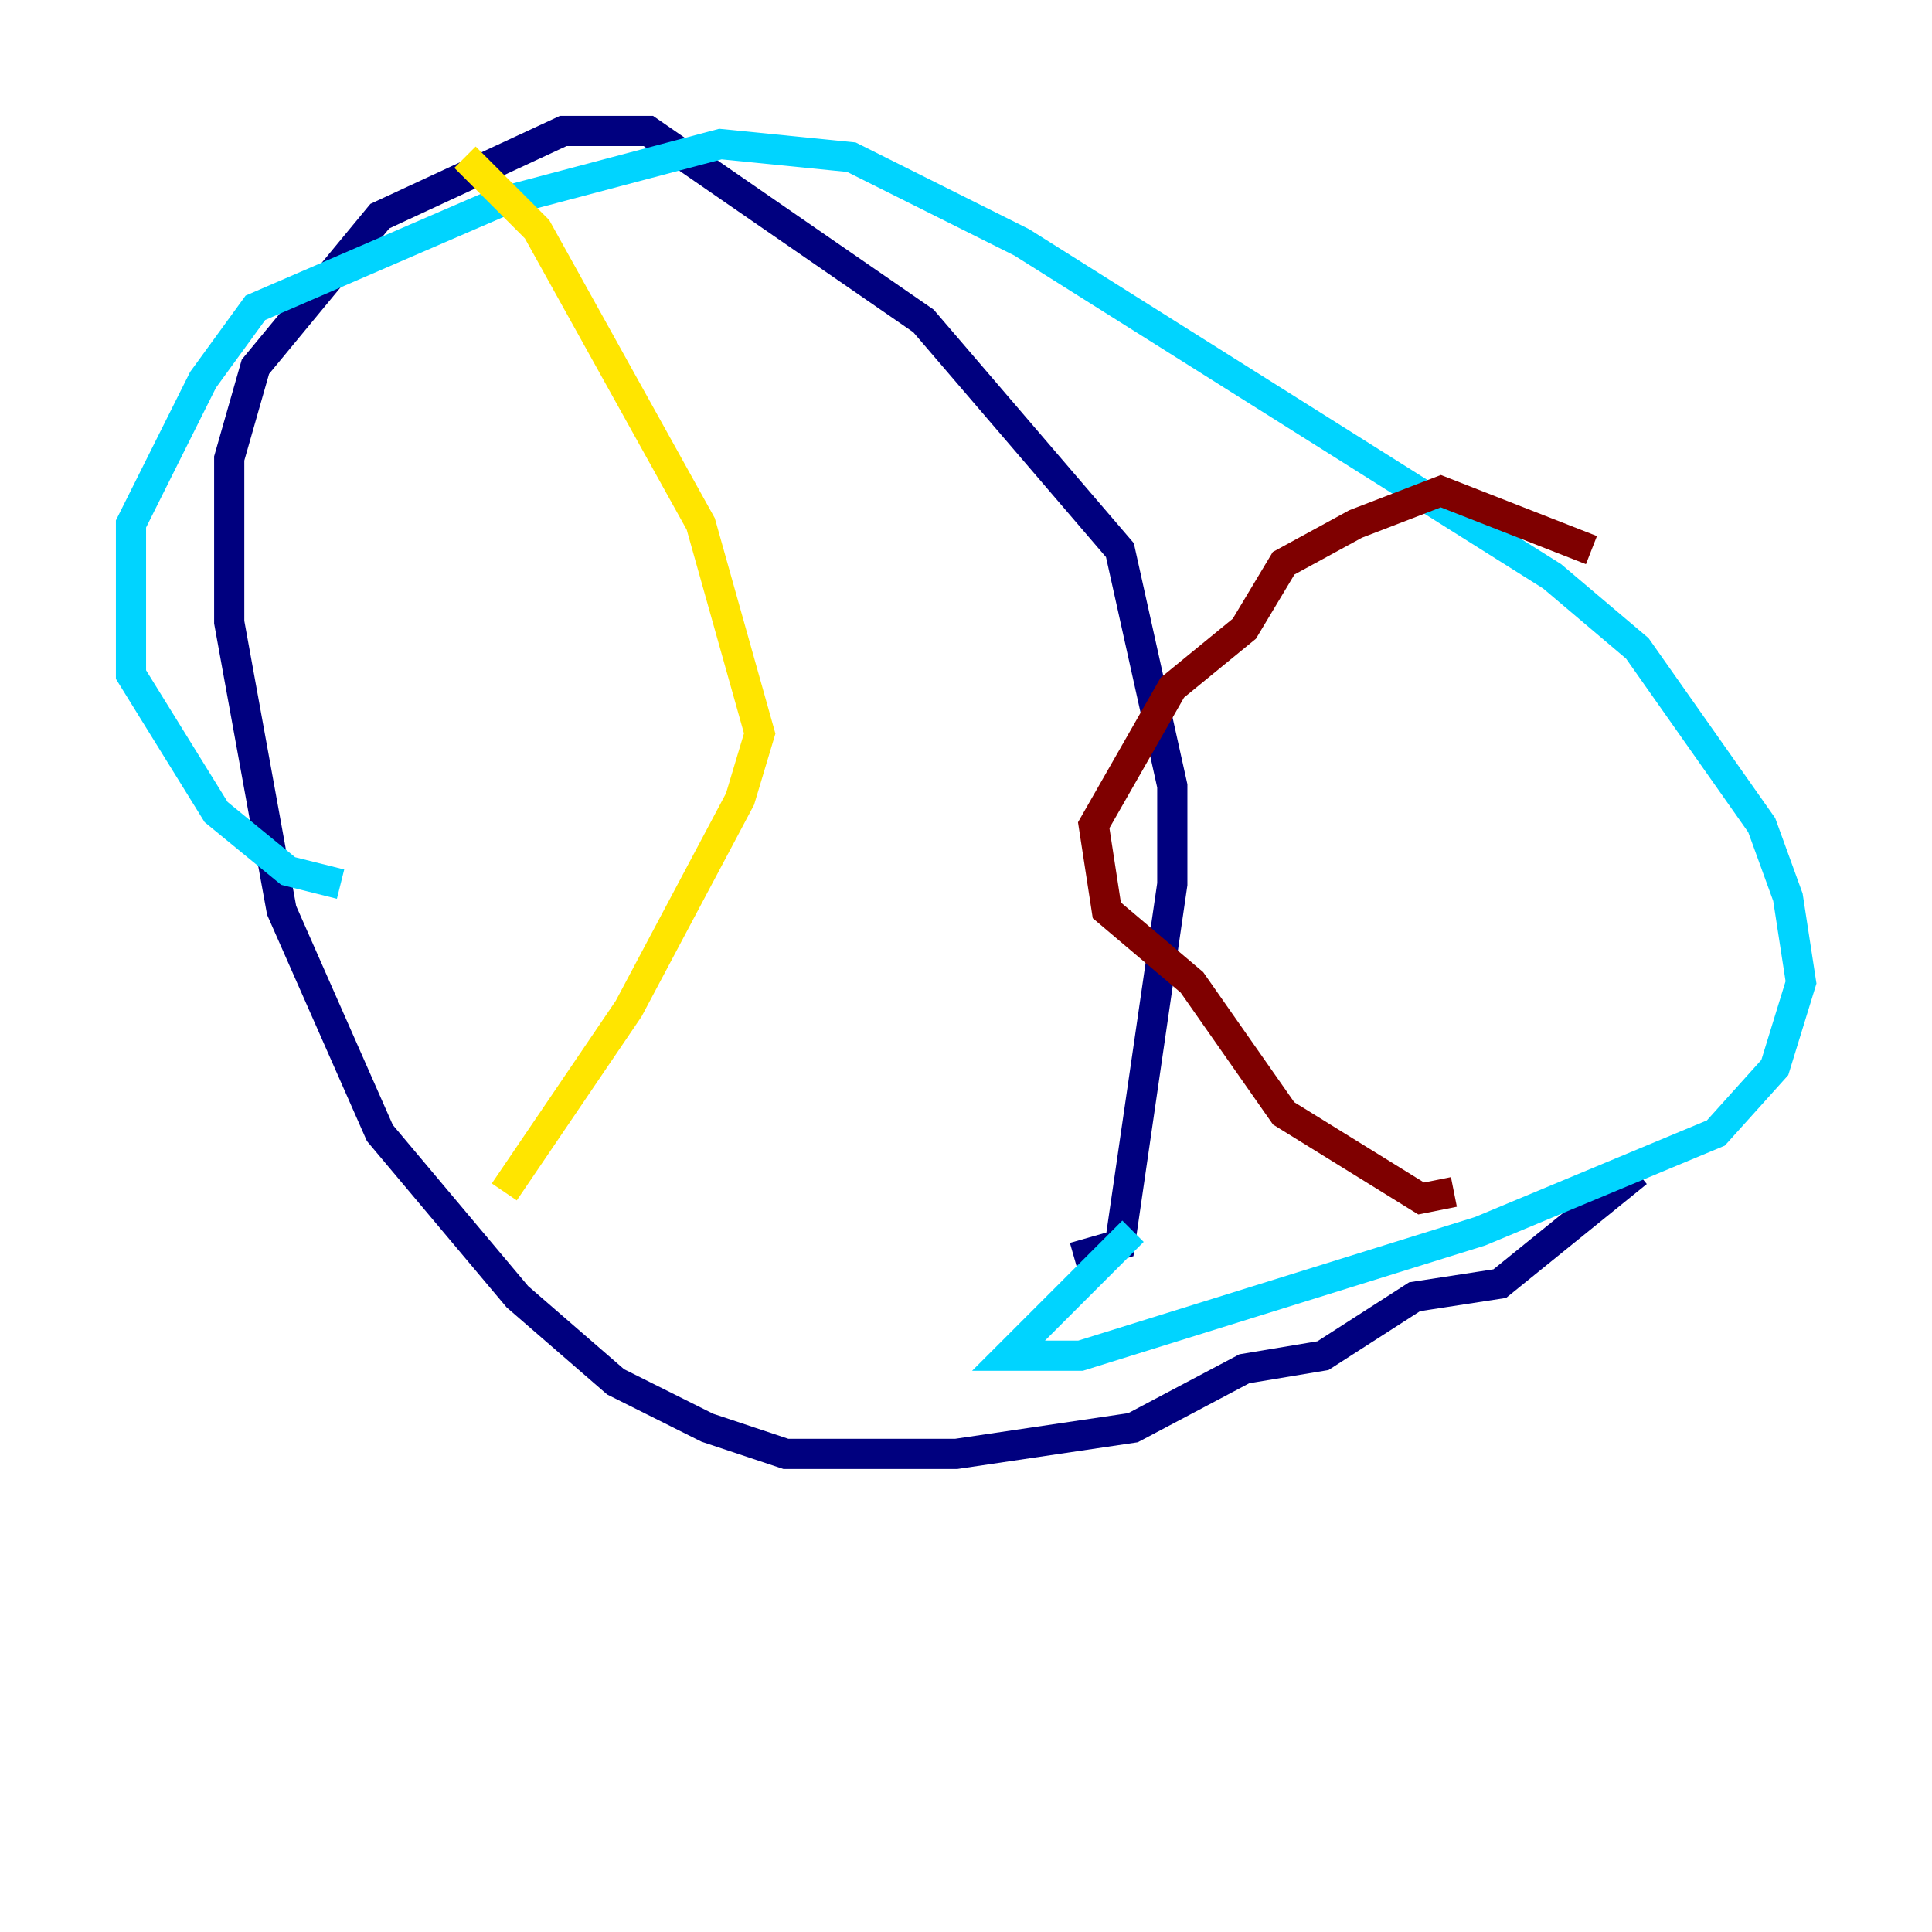 <?xml version="1.0" encoding="utf-8" ?>
<svg baseProfile="tiny" height="128" version="1.2" viewBox="0,0,128,128" width="128" xmlns="http://www.w3.org/2000/svg" xmlns:ev="http://www.w3.org/2001/xml-events" xmlns:xlink="http://www.w3.org/1999/xlink"><defs /><polyline fill="none" points="108.475,77.668 99.363,85.044 93.722,85.912 87.647,89.817 82.441,90.685 75.064,94.59 63.349,96.325 52.068,96.325 46.861,94.59 40.786,91.552 34.278,85.912 25.166,75.064 18.658,60.312 15.186,41.22 15.186,30.373 16.922,24.298 25.166,14.319 37.315,8.678 42.956,8.678 61.18,21.261 74.197,36.447 77.668,52.068 77.668,58.576 74.197,82.441 71.159,83.308" stroke="#00007f" stroke-width="2" /><polyline fill="none" points="75.064,81.573 66.82,89.817 71.593,89.817 98.061,81.573 113.681,75.064 117.586,70.725 119.322,65.085 118.454,59.444 116.719,54.671 108.475,42.956 102.834,38.183 67.688,16.054 56.407,10.414 47.729,9.546 32.976,13.451 16.922,20.393 13.451,25.166 8.678,34.712 8.678,44.691 14.319,53.803 19.091,57.709 22.563,58.576" stroke="#00d4ff" stroke-width="2" /><polyline fill="none" points="30.807,10.414 35.58,15.186 46.427,34.712 50.332,48.597 49.031,52.936 41.654,66.82 33.41,78.969" stroke="#ffe500" stroke-width="2" /><polyline fill="none" points="105.437,36.447 95.458,32.542 89.817,34.712 85.044,37.315 82.441,41.654 77.668,45.559 72.461,54.671 73.329,60.312 78.969,65.085 85.044,73.763 94.156,79.403 96.325,78.969" stroke="#7f0000" stroke-width="2" /></svg>